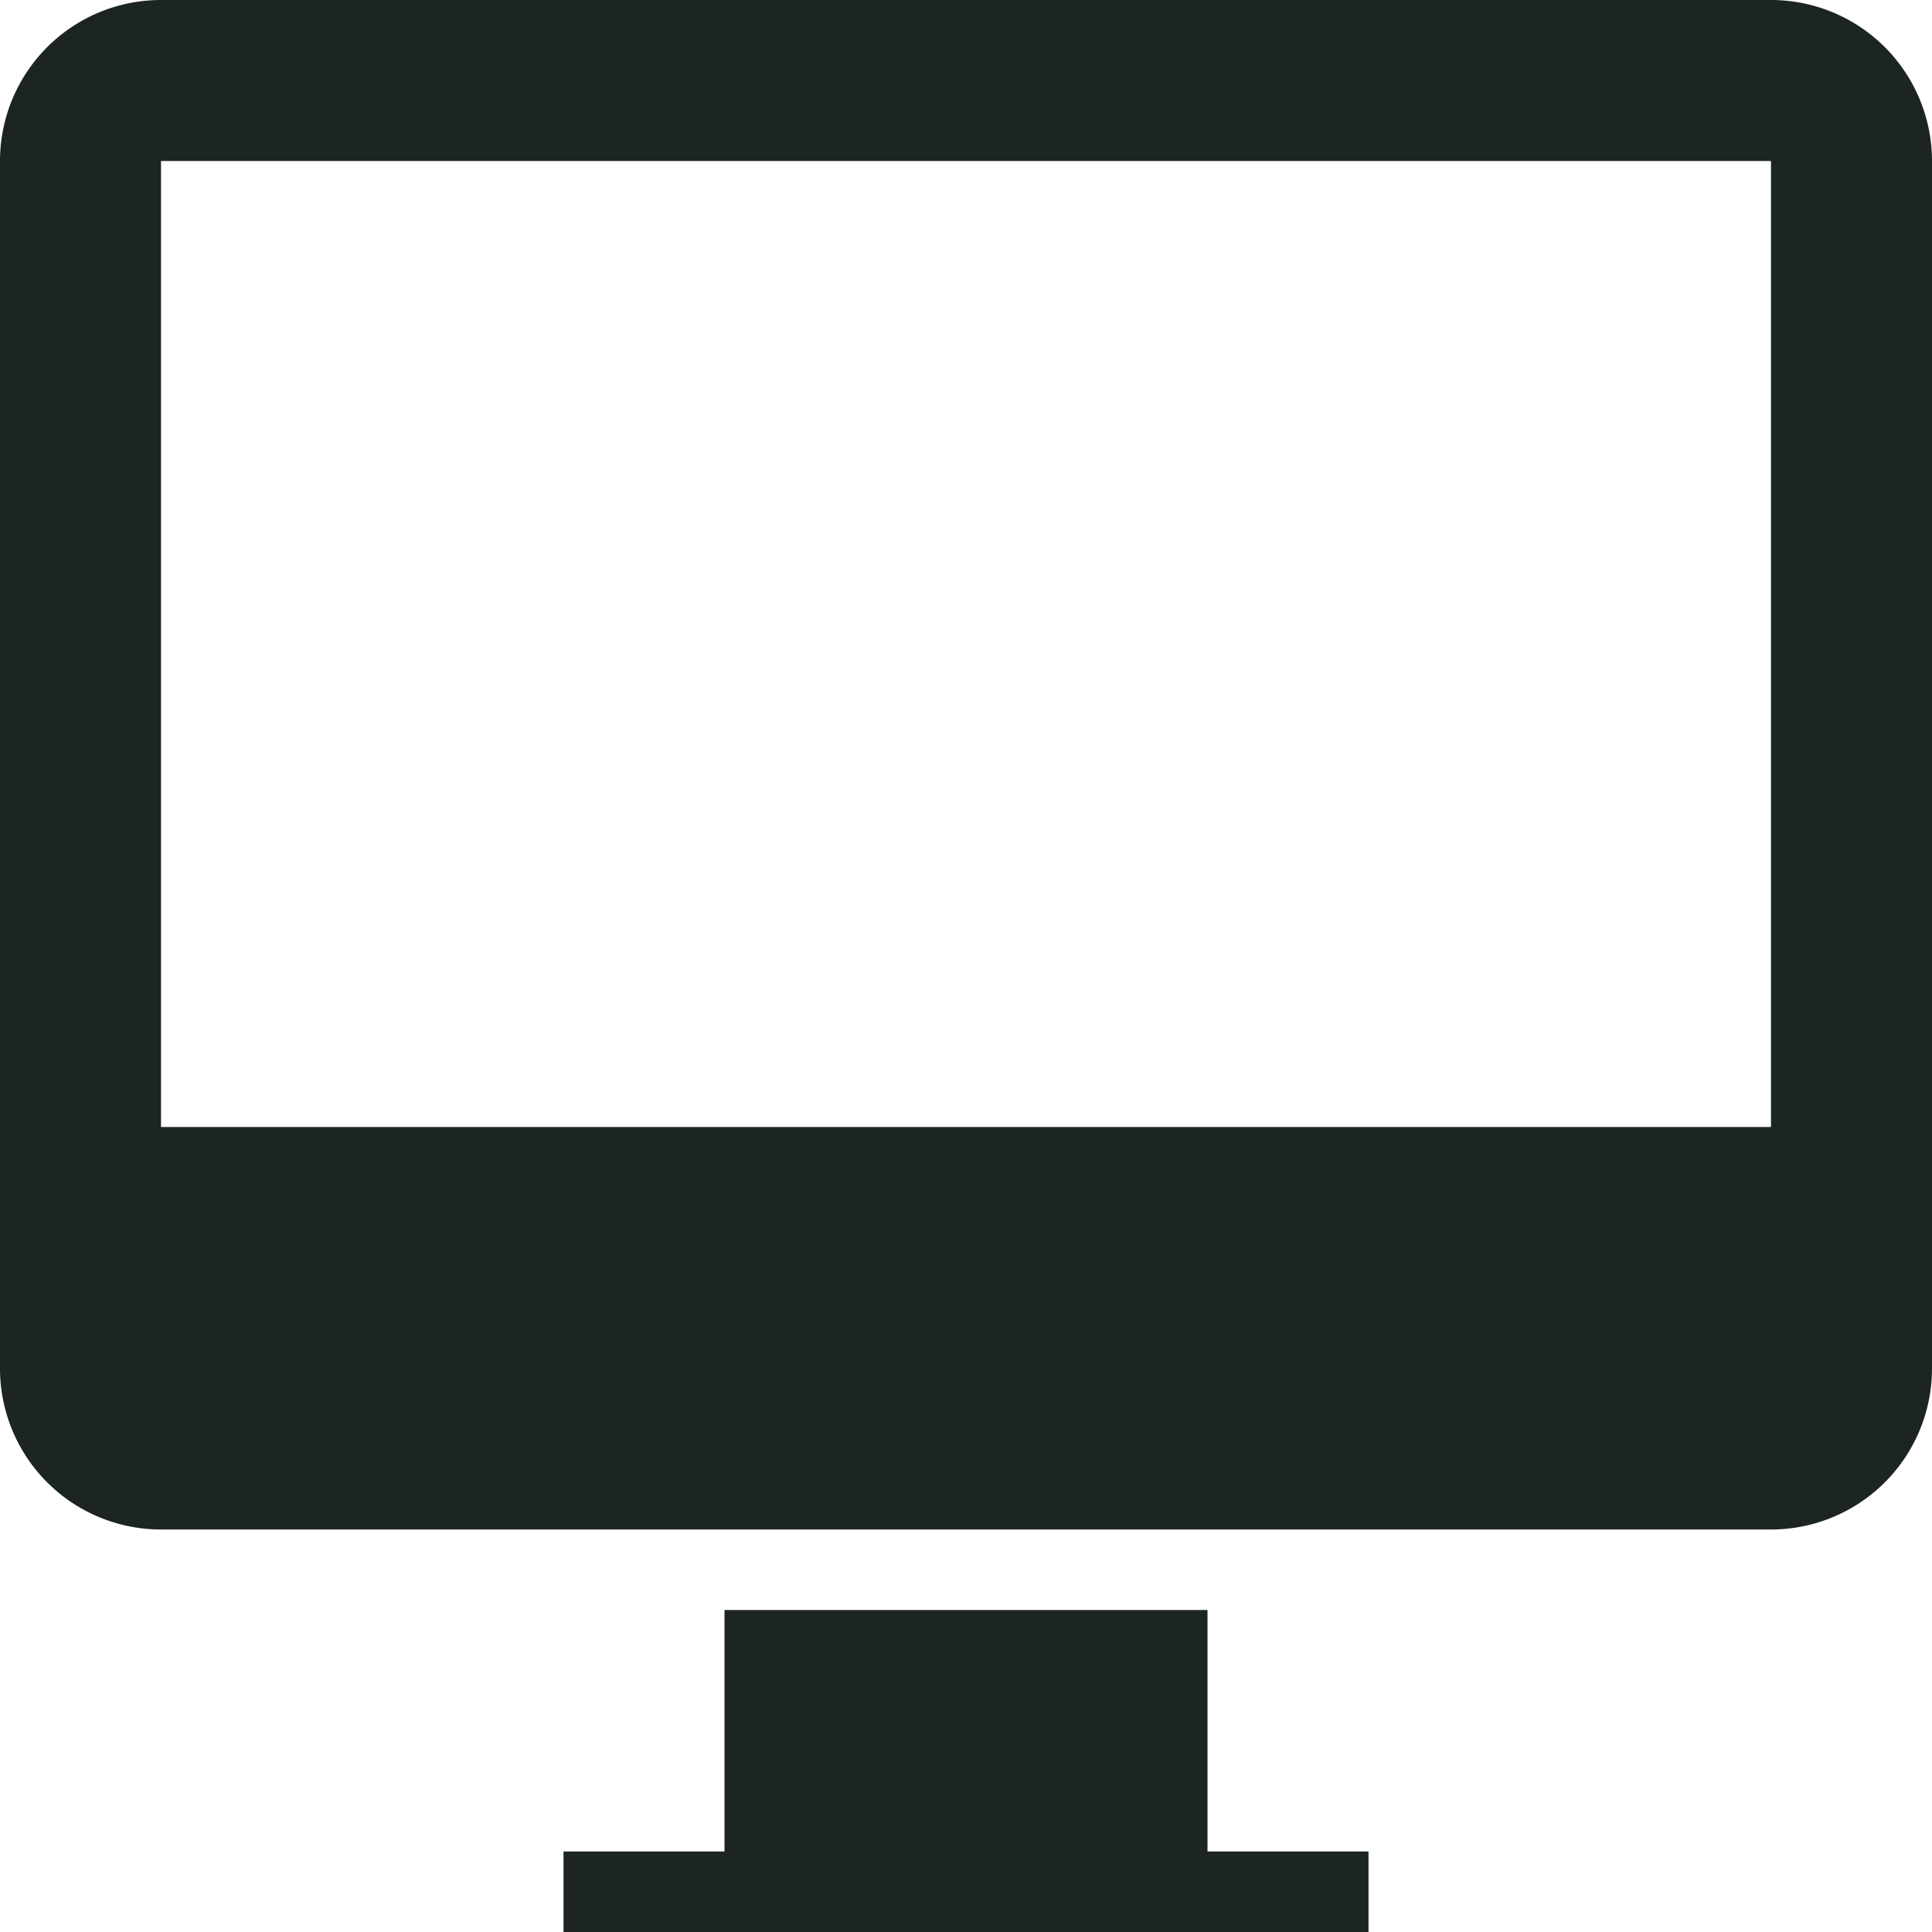 <svg width="24" height="24" viewBox="0 0 24 24" xmlns="http://www.w3.org/2000/svg"><title>monitor-black</title><path d="M0 1.997A2 2 0 0 1 2.005 0h19.99A2 2 0 0 1 24 1.997v15.006A2 2 0 0 1 21.995 19H2.005A2 2 0 0 1 0 17.003V1.997zM2 2h20v12H2V2zm7 18h6v3H9v-3zm-2 3h10v1H7v-1z" fill="#1C2522" fill-rule="evenodd"/></svg>